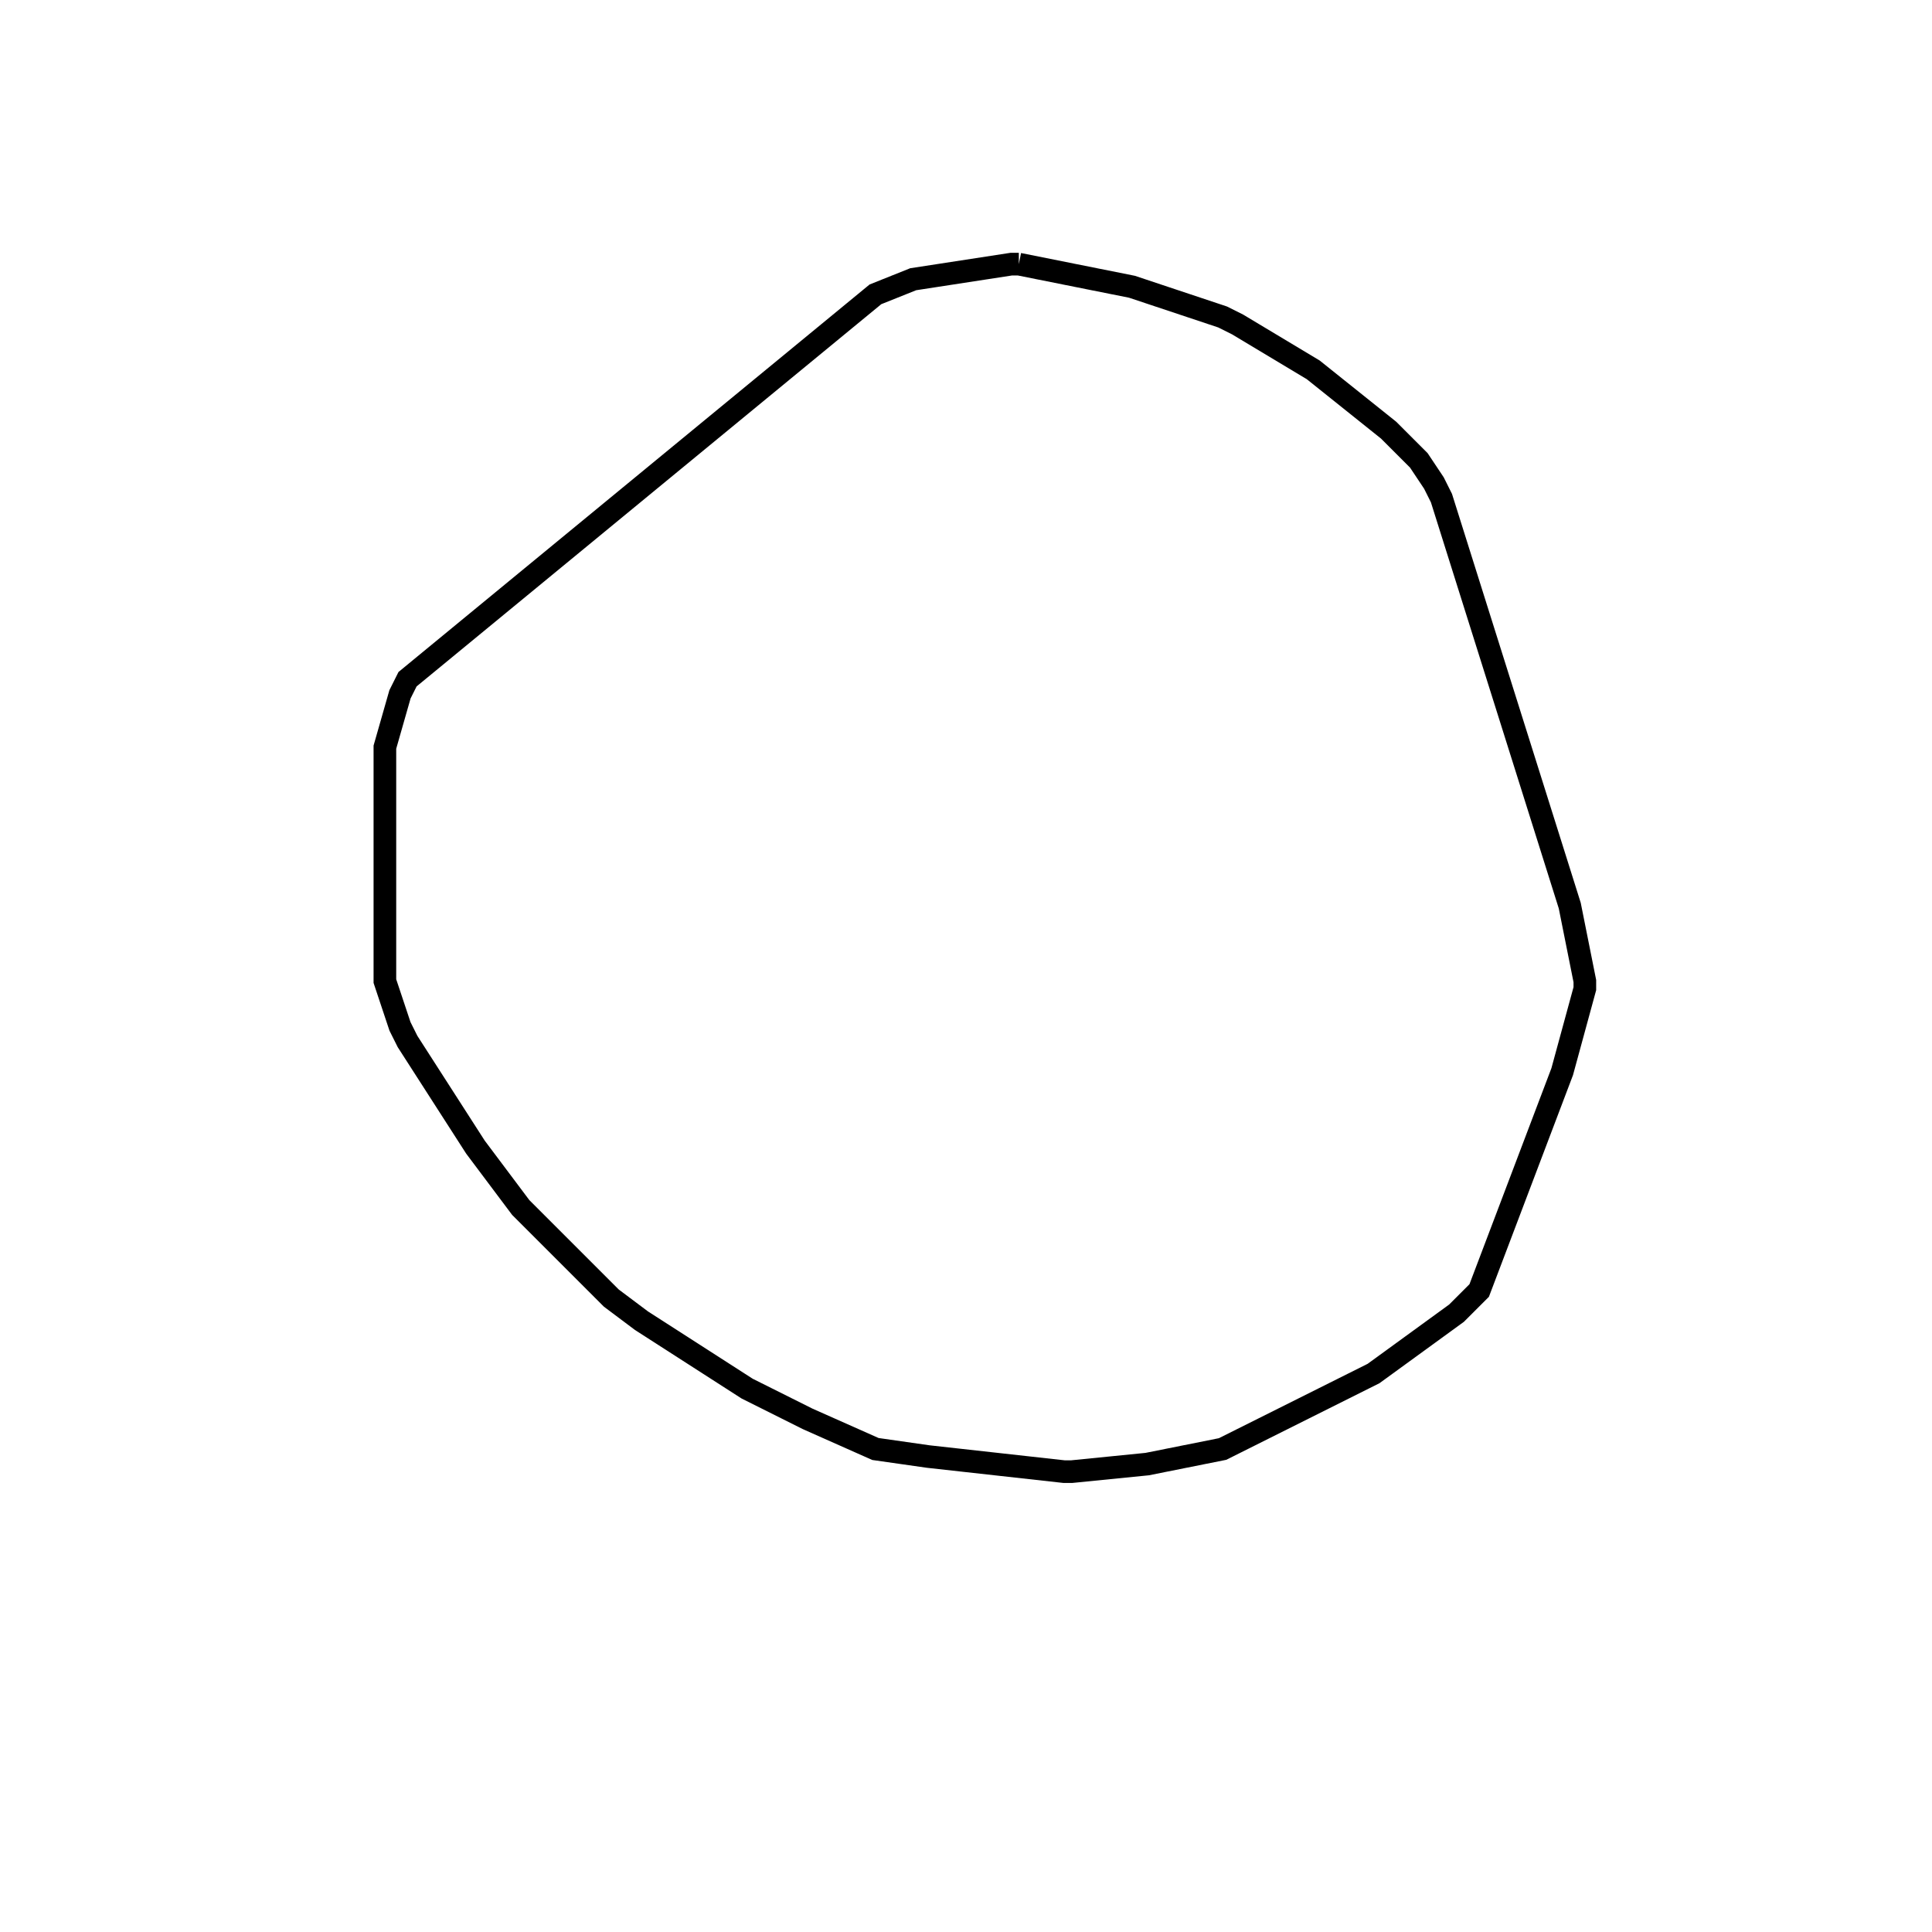 <svg width="256" height="256" xmlns="http://www.w3.org/2000/svg" fill-opacity="0" stroke="black" stroke-width="3" ><path d="M135 35 150 38 162 42 164 43 174 49 184 57 188 61 190 64 191 66 208 120 210 130 210 131 207 142 196 171 193 174 182 182 162 192 152 194 142 195 141 195 123 193 116 192 107 188 99 184 85 175 81 172 69 160 63 152 54 138 53 136 51 130 51 99 53 92 54 90 116 39 121 37 134 35 135 35 "/></svg>